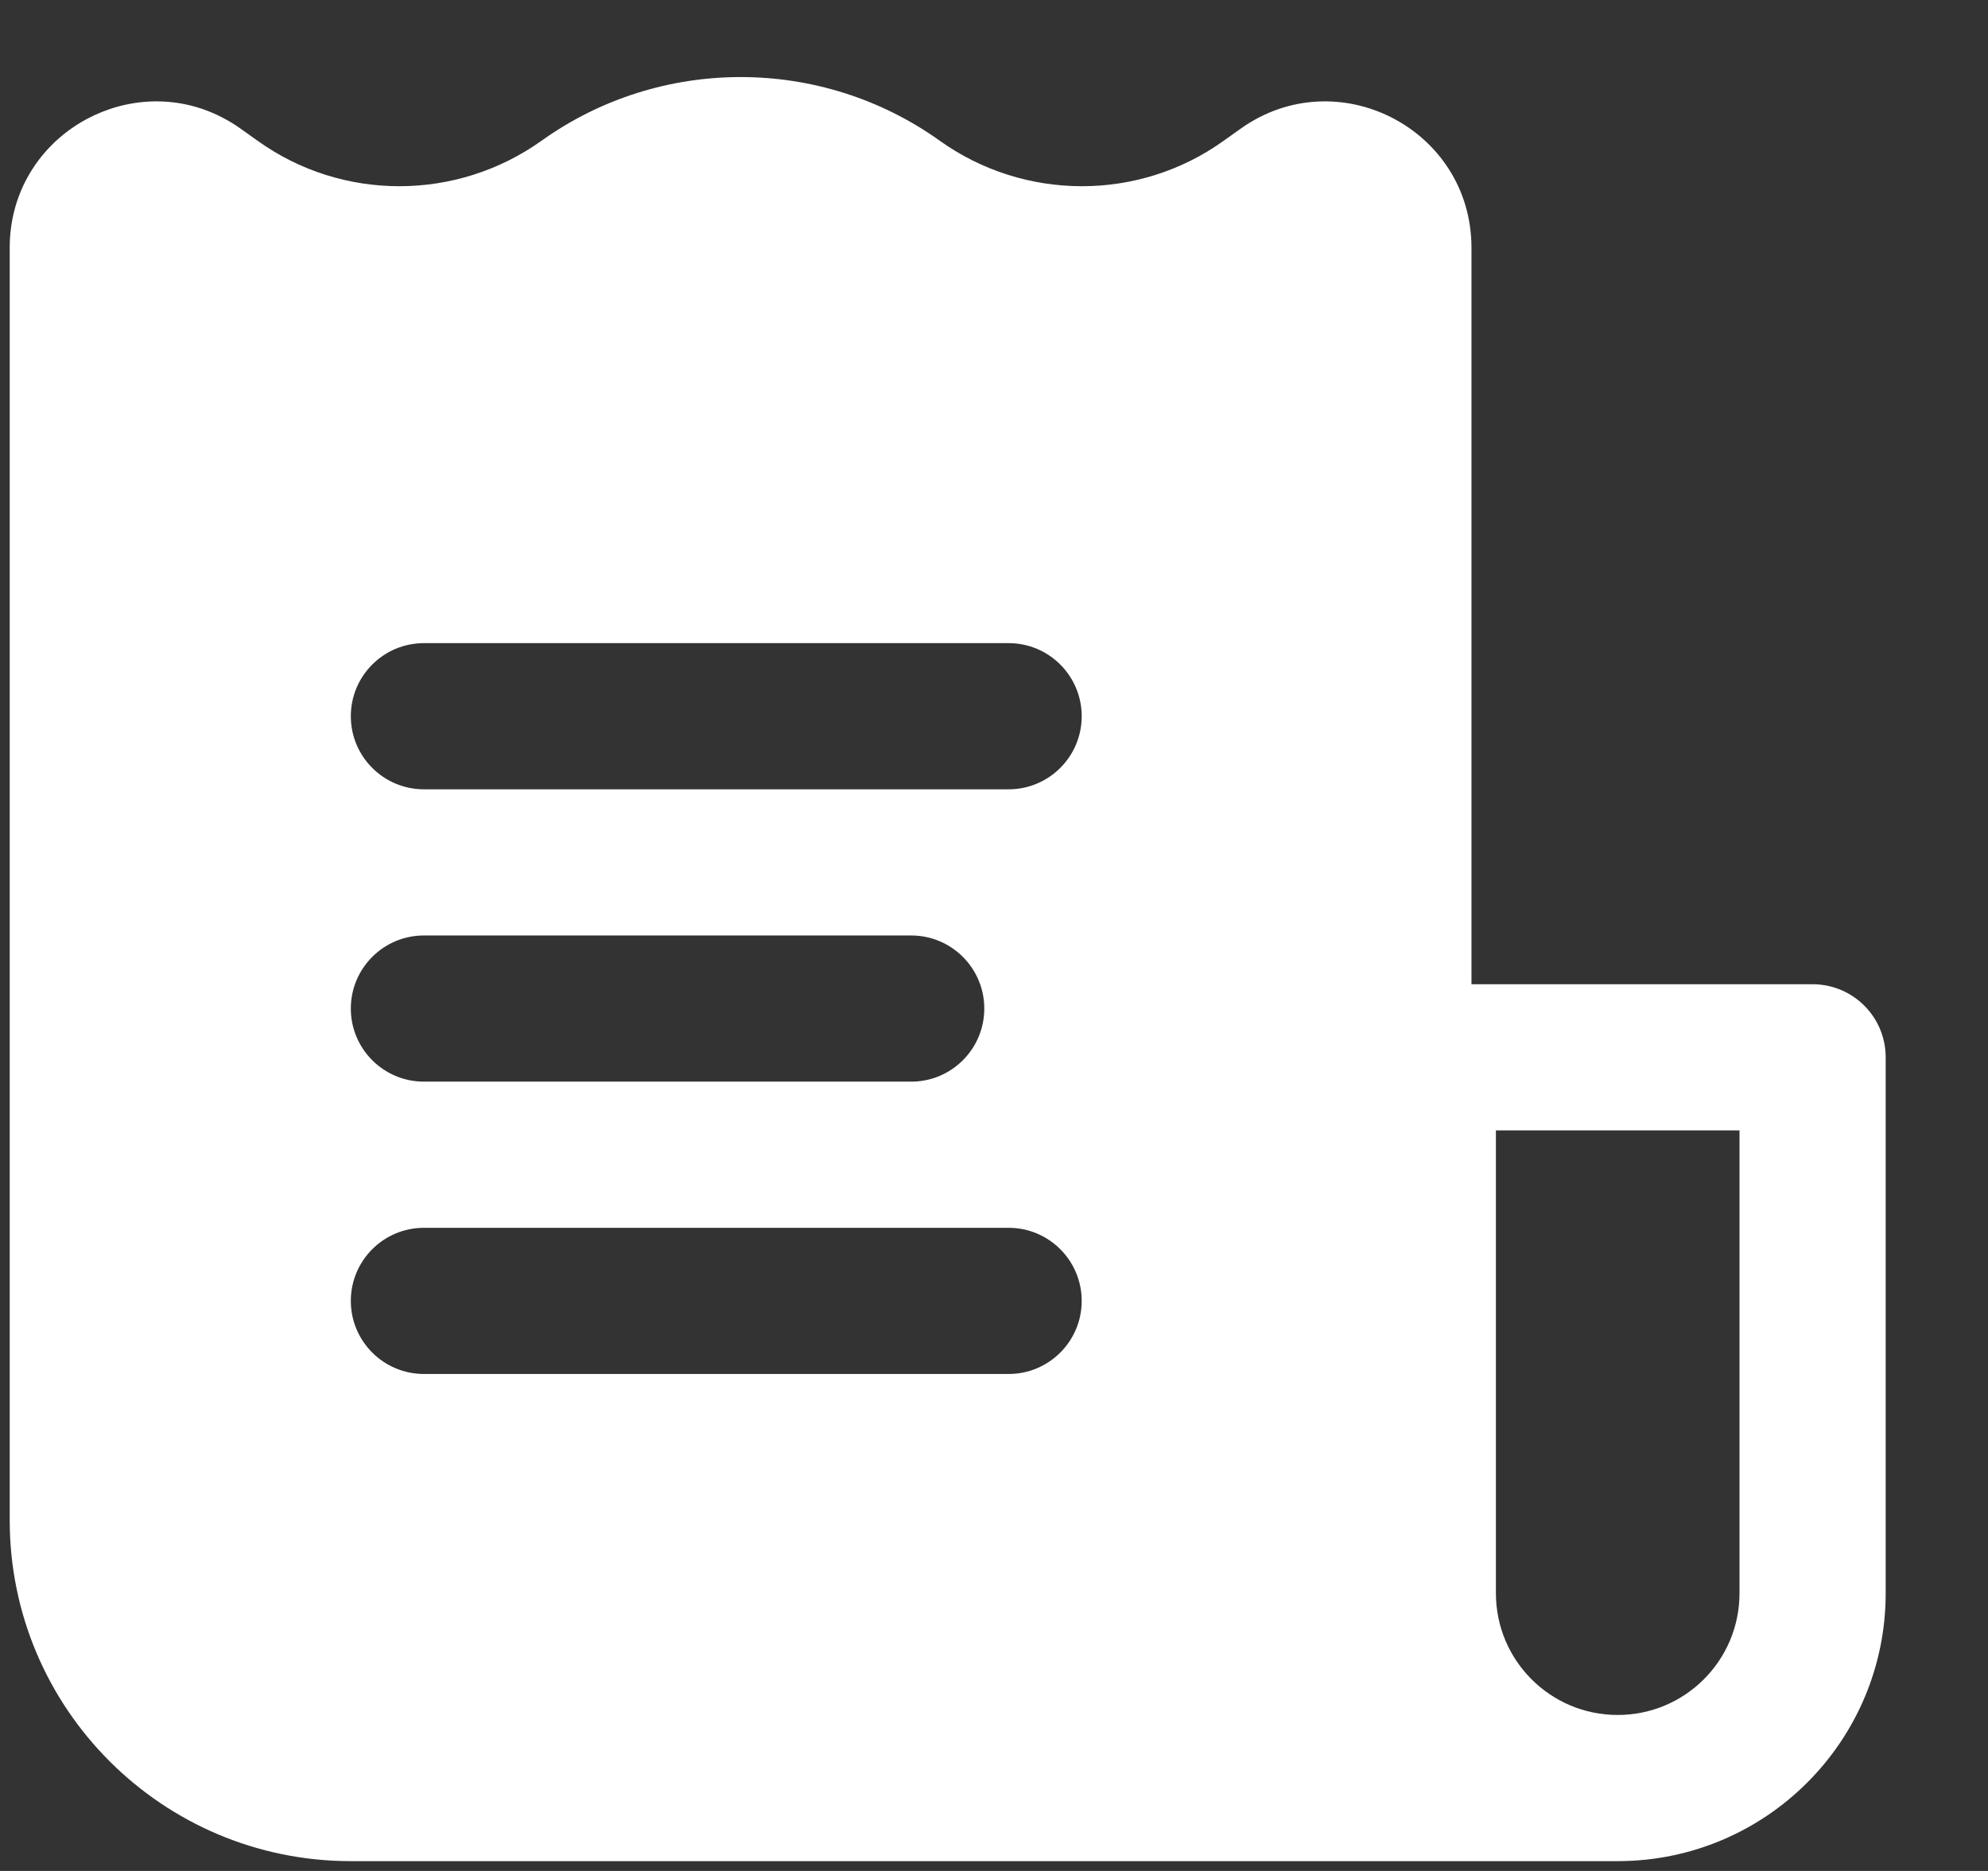 <svg width="17" height="16" viewBox="0 0 17 16" fill="none" xmlns="http://www.w3.org/2000/svg">
<rect x="0" y="0" width="17" height="16" fill="#333333" stroke="none"/>
<path fill-rule="evenodd" clip-rule="evenodd" d="M13.833 15.916H3C1.389 15.916 0.083 14.611 0.083 13V2.119C0.083 1.23 0.963 0.666 1.737 0.934C1.848 0.973 1.956 1.028 2.06 1.102L2.206 1.206C2.929 1.723 3.907 1.721 4.633 1.202C5.647 0.478 7.02 0.478 8.034 1.202C8.759 1.721 9.738 1.723 10.461 1.206L10.607 1.102C11.434 0.511 12.583 1.102 12.583 2.119V8.417H15.5C15.845 8.417 16.125 8.696 16.125 9.042V13.625C16.125 14.89 15.099 15.916 13.833 15.916ZM12.792 9.667V13.625C12.792 14.2 13.258 14.666 13.833 14.666C14.409 14.666 14.875 14.2 14.875 13.625V9.667H12.792ZM9.25 6.125C9.25 5.78 8.97 5.5 8.625 5.5H3.625C3.28 5.5 3 5.78 3 6.125C3 6.47 3.28 6.75 3.625 6.75H8.625C8.97 6.75 9.25 6.47 9.25 6.125ZM8.417 8.625C8.417 8.28 8.137 8 7.792 8H3.625C3.28 8 3 8.28 3 8.625C3 8.97 3.28 9.25 3.625 9.25H7.792C8.137 9.25 8.417 8.97 8.417 8.625ZM8.625 10.5C8.97 10.5 9.25 10.78 9.25 11.125C9.25 11.47 8.97 11.75 8.625 11.75H3.625C3.28 11.75 3 11.47 3 11.125C3 10.78 3.28 10.5 3.625 10.5H8.625Z" fill="white"/>
</svg>
